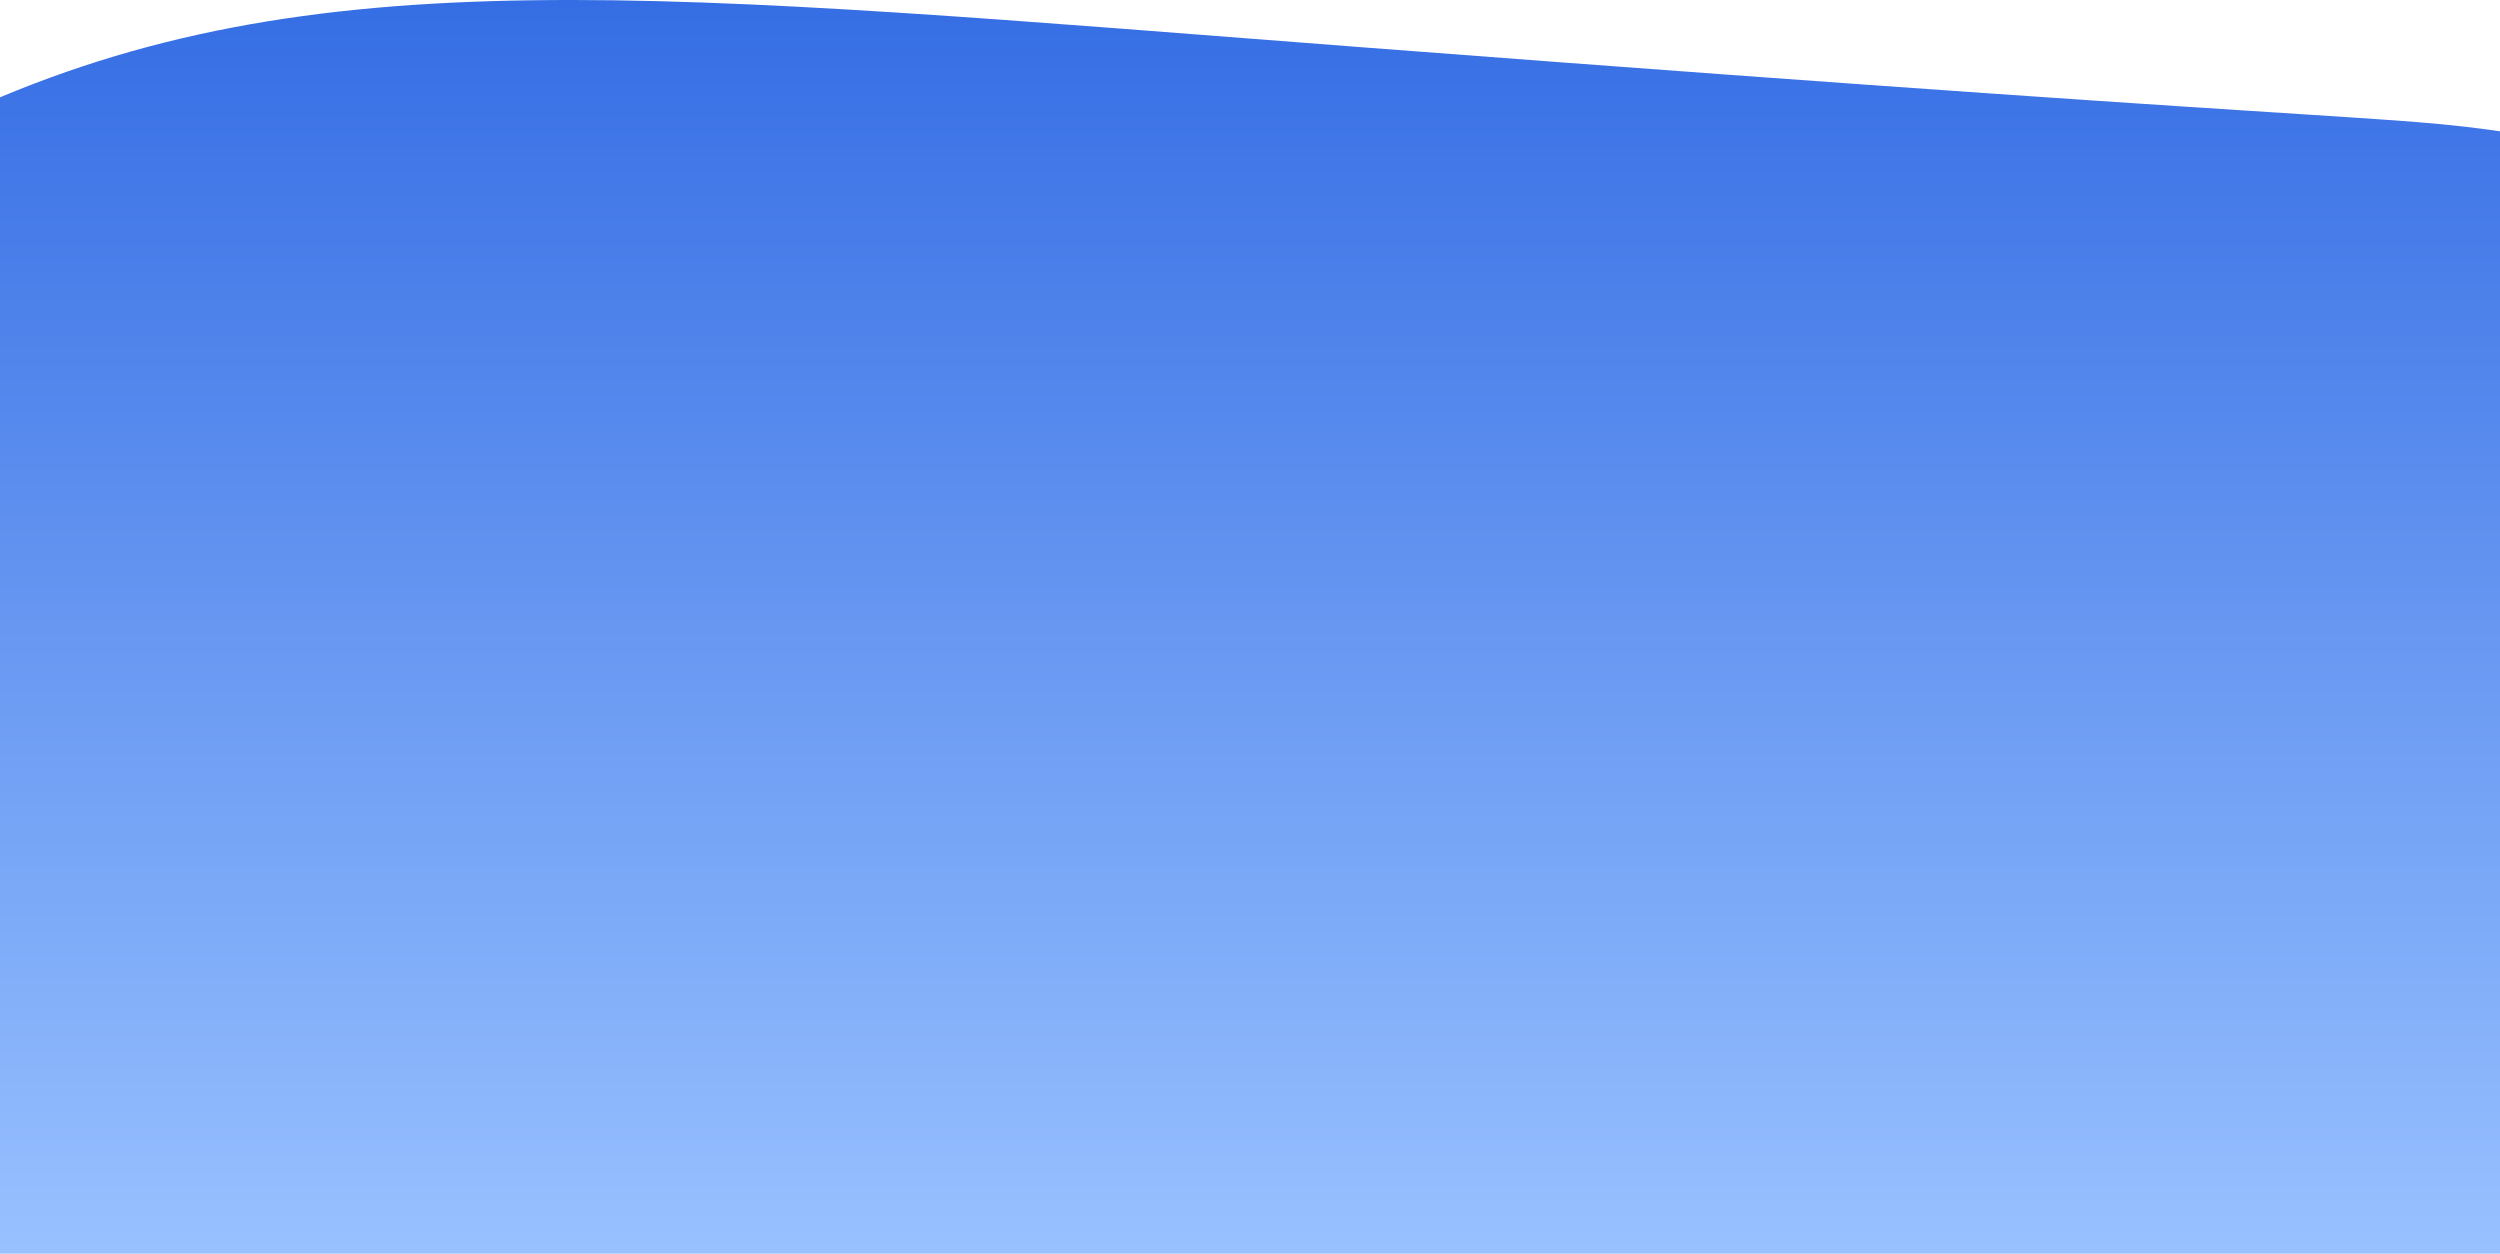<svg width="1366" height="685" viewBox="0 0 1366 685" fill="none" xmlns="http://www.w3.org/2000/svg">
<path d="M746.731 26.014C358.652 -3.689 171.519 -24.776 -17 60.585L-0.231 685H1388V75.097C1299.08 61.013 1345.82 71.869 746.731 26.014Z" fill="url(#paint0_linear)"/>
<defs>
<linearGradient id="paint0_linear" x1="685.5" y1="0" x2="685.5" y2="685" gradientUnits="userSpaceOnUse">
<stop stop-color="#6C9BFF"/>
<stop offset="0" stop-color="#356DE4"/>
<stop offset="1" stop-color="#98C1FF"/>
</linearGradient>
</defs>
</svg>
